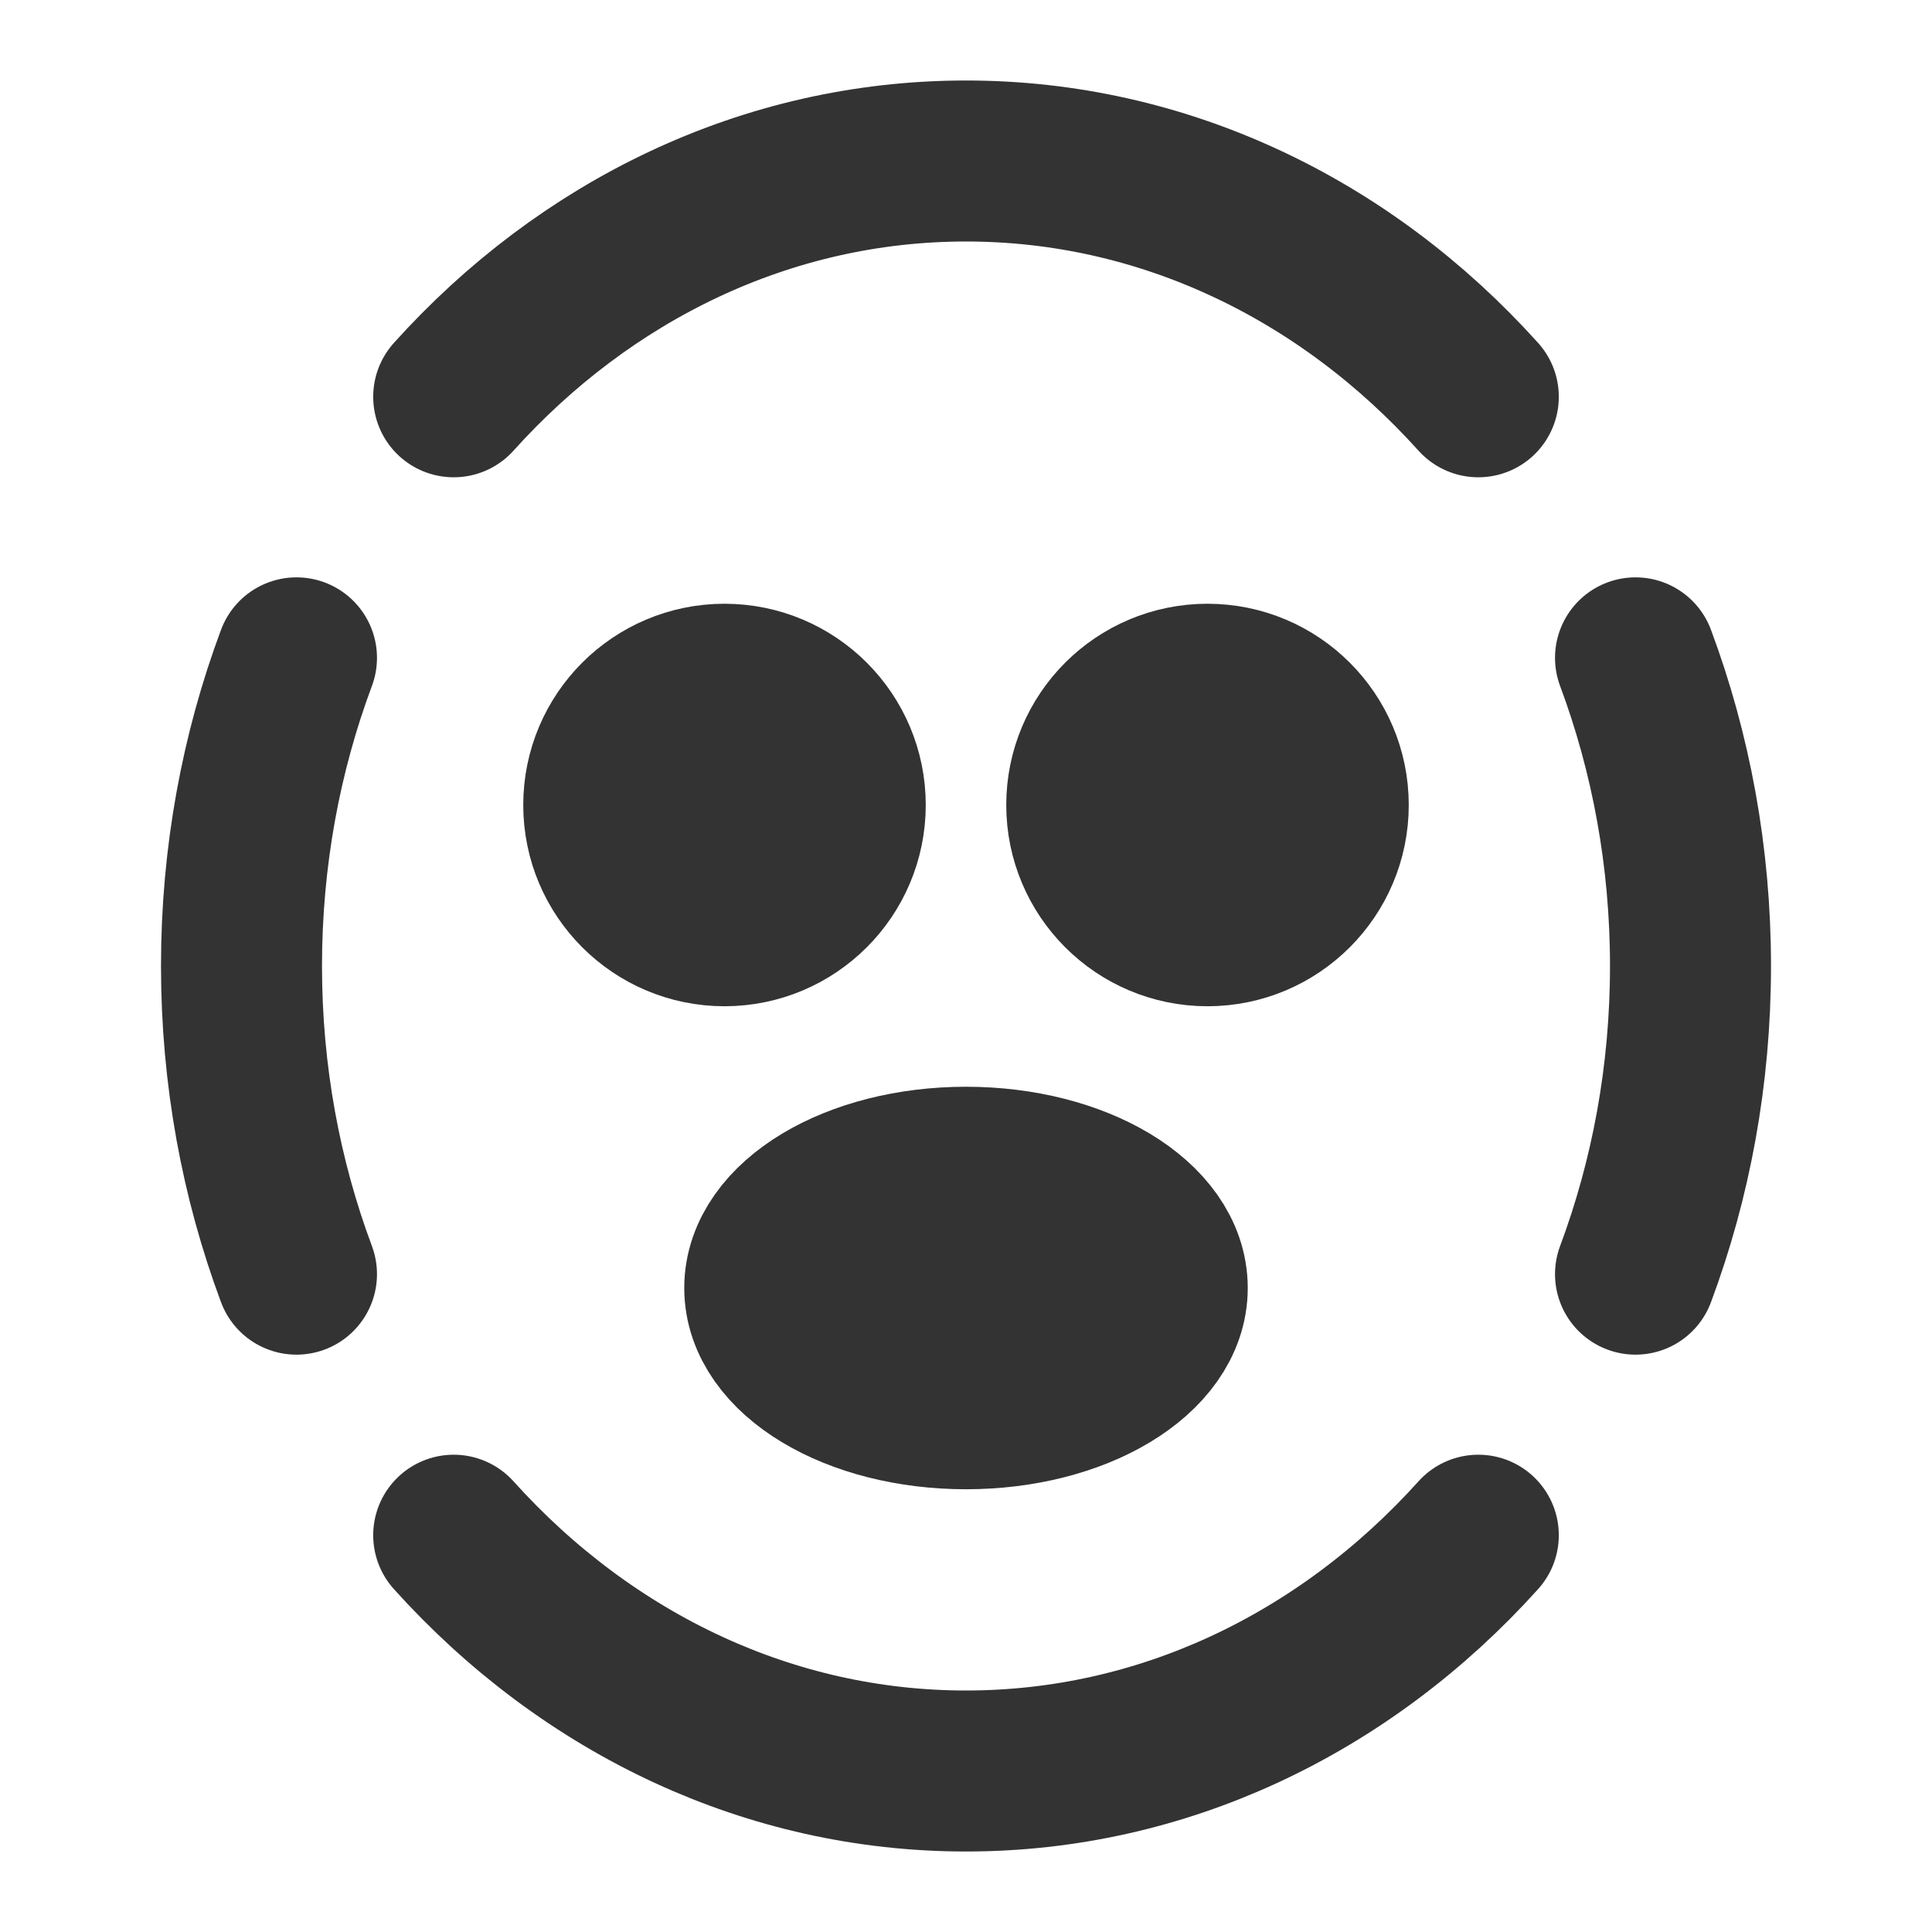<svg width="24" height="24" viewBox="0 0 24 24" fill="none" xmlns="http://www.w3.org/2000/svg">
<path d="M3.683 8.172C3.243 9.351 3 10.644 3 12C3 13.356 3.243 14.649 3.683 15.828M5.636 19.071C6.465 19.992 7.455 20.734 8.555 21.241C9.616 21.73 10.78 22 12 22C13.22 22 14.384 21.73 15.445 21.241C16.545 20.734 17.535 19.992 18.364 19.071M20.317 15.828C20.757 14.649 21 13.356 21 12C21 10.644 20.757 9.351 20.317 8.172M18.364 4.929C17.535 4.008 16.545 3.265 15.445 2.759C14.384 2.27 13.22 2 12 2C9.515 2 7.265 3.119 5.636 4.929" stroke="#333333" stroke-width="2" stroke-linecap="round"/>
<path d="M9 11.5C9.828 11.5 10.5 10.828 10.5 10C10.5 9.171 9.828 8.5 9 8.5C8.172 8.5 7.5 9.171 7.5 10C7.5 10.828 8.172 11.5 9 11.5Z" fill="#333333" stroke="#333333" stroke-width="2"/>
<path d="M15 11.5C15.828 11.5 16.5 10.828 16.5 10C16.5 9.171 15.828 8.5 15 8.5C14.171 8.5 13.5 9.171 13.5 10C13.5 10.828 14.171 11.5 15 11.5Z" fill="#333333" stroke="#333333" stroke-width="2"/>
<path d="M12 17.5C13.381 17.5 14.5 16.828 14.5 16C14.5 15.171 13.381 14.5 12 14.5C10.619 14.5 9.5 15.171 9.5 16C9.5 16.828 10.619 17.5 12 17.5Z" fill="#333333" stroke="#333333" stroke-width="2"/>
</svg>
